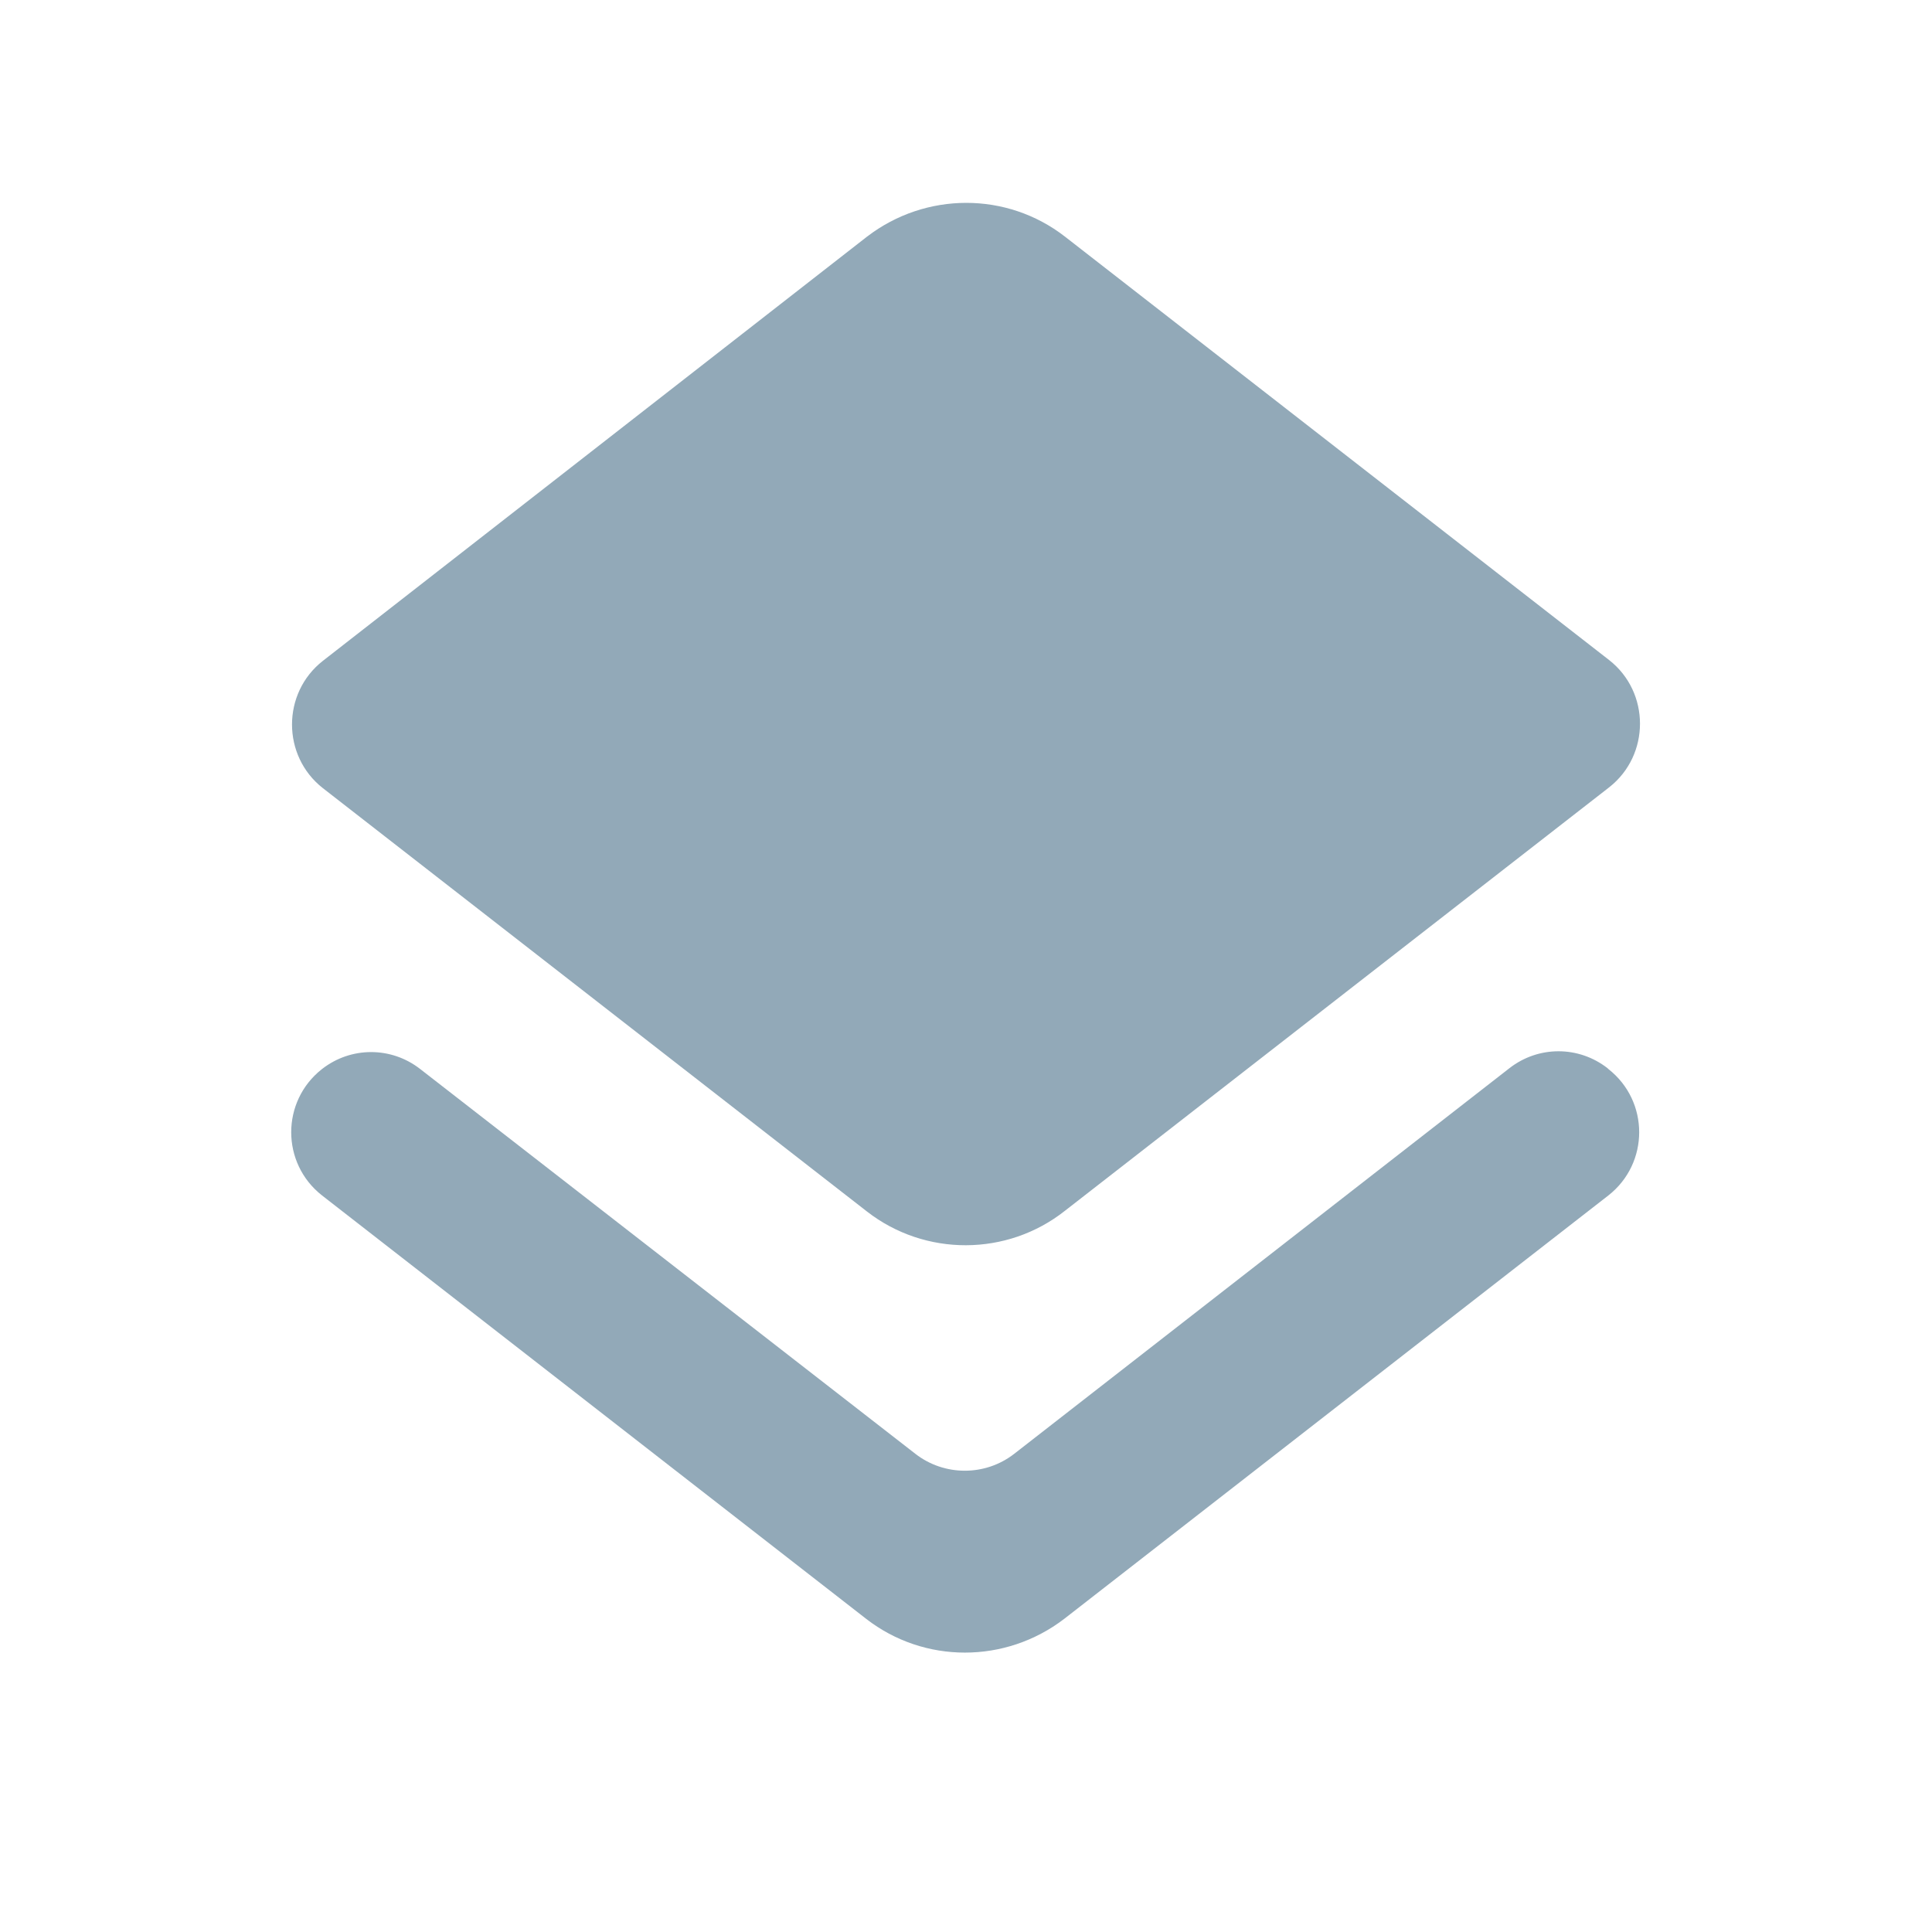 <svg width="24" height="24" viewBox="0 0 24 24" fill="none" xmlns="http://www.w3.org/2000/svg">
<path d="M12.6 18.059C12.24 18.34 11.73 18.34 11.37 18.059L5.22 13.28C4.86 12.999 4.36 12.999 4 13.28C3.49 13.68 3.49 14.45 4 14.85L10.76 20.11C11.48 20.669 12.49 20.669 13.22 20.11L19.98 14.85C20.49 14.45 20.49 13.68 19.98 13.28L19.97 13.27C19.61 12.989 19.11 12.989 18.75 13.27L12.6 18.059ZM13.23 15.04L19.99 9.78C20.5 9.38 20.5 8.6 19.99 8.2L13.23 2.94C12.51 2.38 11.5 2.38 10.77 2.94L4.01 8.21C3.5 8.61 3.5 9.39 4.01 9.79L10.77 15.05C11.49 15.61 12.51 15.61 13.23 15.04Z" fill="#92A9B8"/>
</svg>
